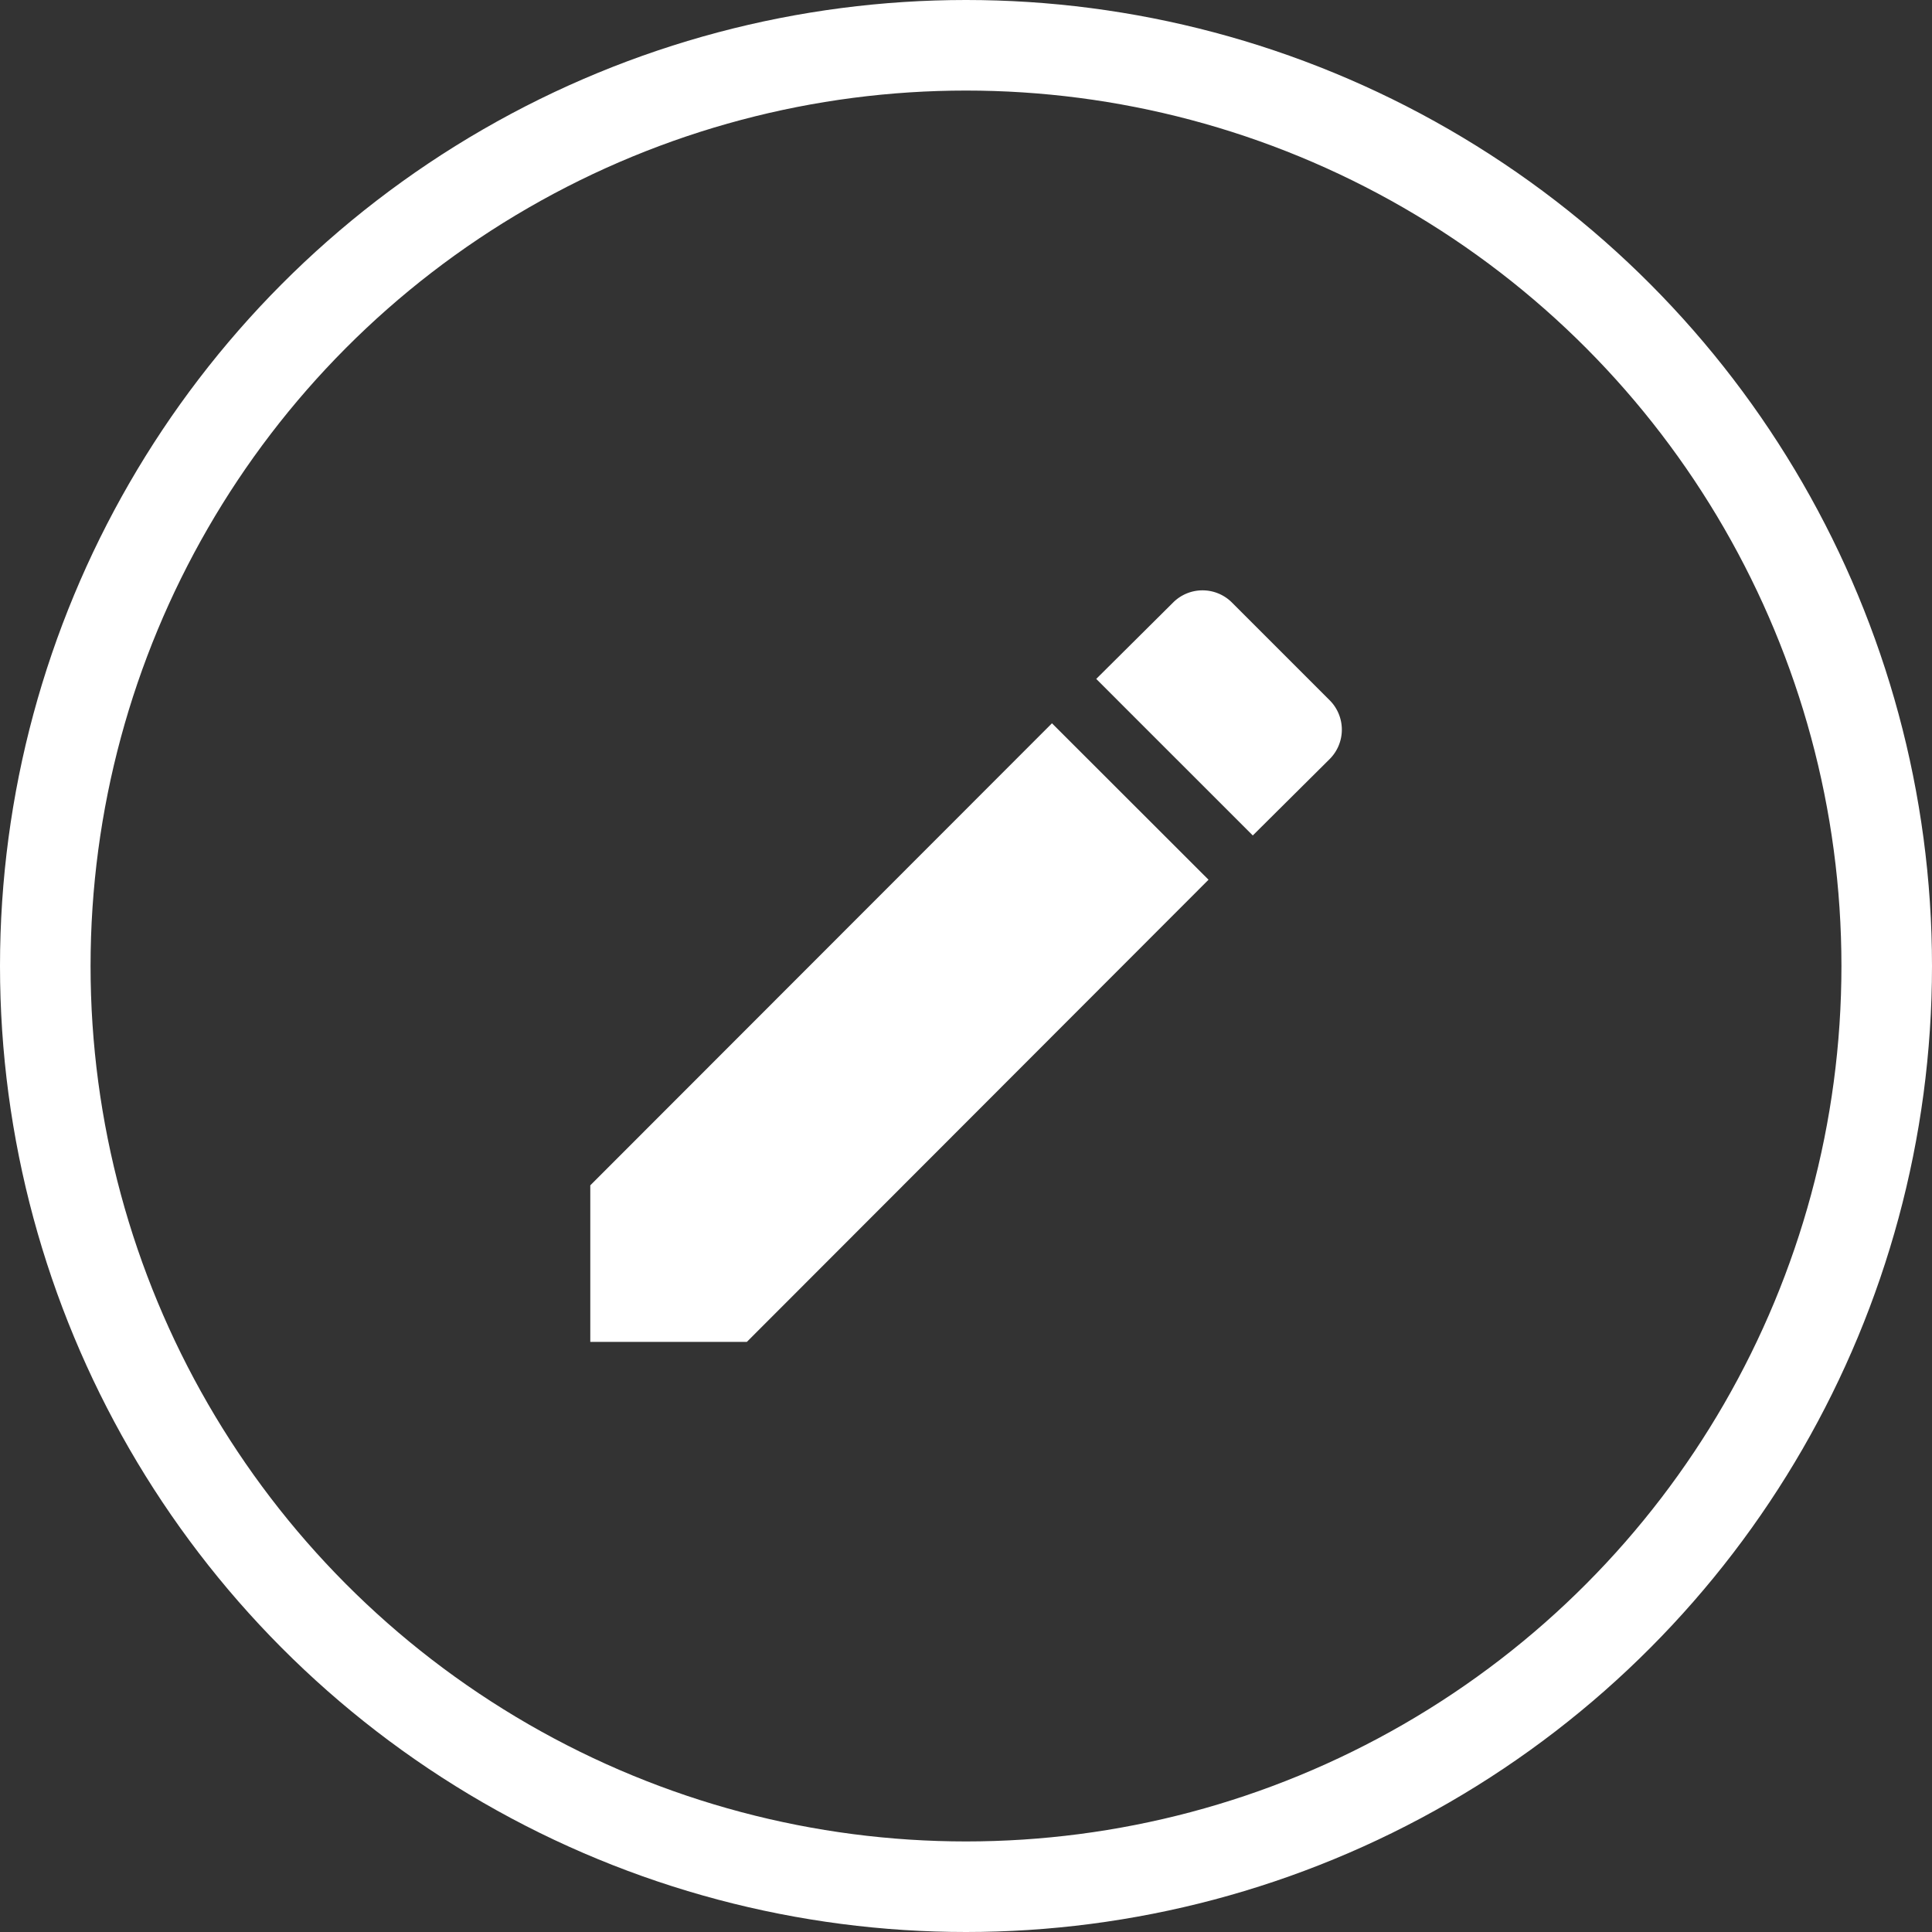 <svg xmlns="http://www.w3.org/2000/svg" xmlns:xlink="http://www.w3.org/1999/xlink" viewBox="0 0 32 32">
  <rect x="0" y="0" width="32" height="32" fill="#333333" stroke="none"/>
  <g>
    <g transform="translate(-1555.161 -3189.406)">
      <g transform="translate(1555.161 3189.406)" fill="none" stroke="#fff" stroke-width="1.5">
        <circle cx="16" cy="16" r="16" stroke="none"/>
        <circle cx="16" cy="16" r="15.25" fill="none"/>
      </g>
    </g>
    <path d="M15.246,5.793a.689.689,0,0,0,0-.975L13.628,3.2a.689.689,0,0,0-.975,0L11.38,4.465l2.593,2.593M3,12.853v2.593H5.593L13.24,7.791,10.647,5.2Z" transform="translate(6.777 6.78)" fill="#fff"/>
  </g>
</svg>

